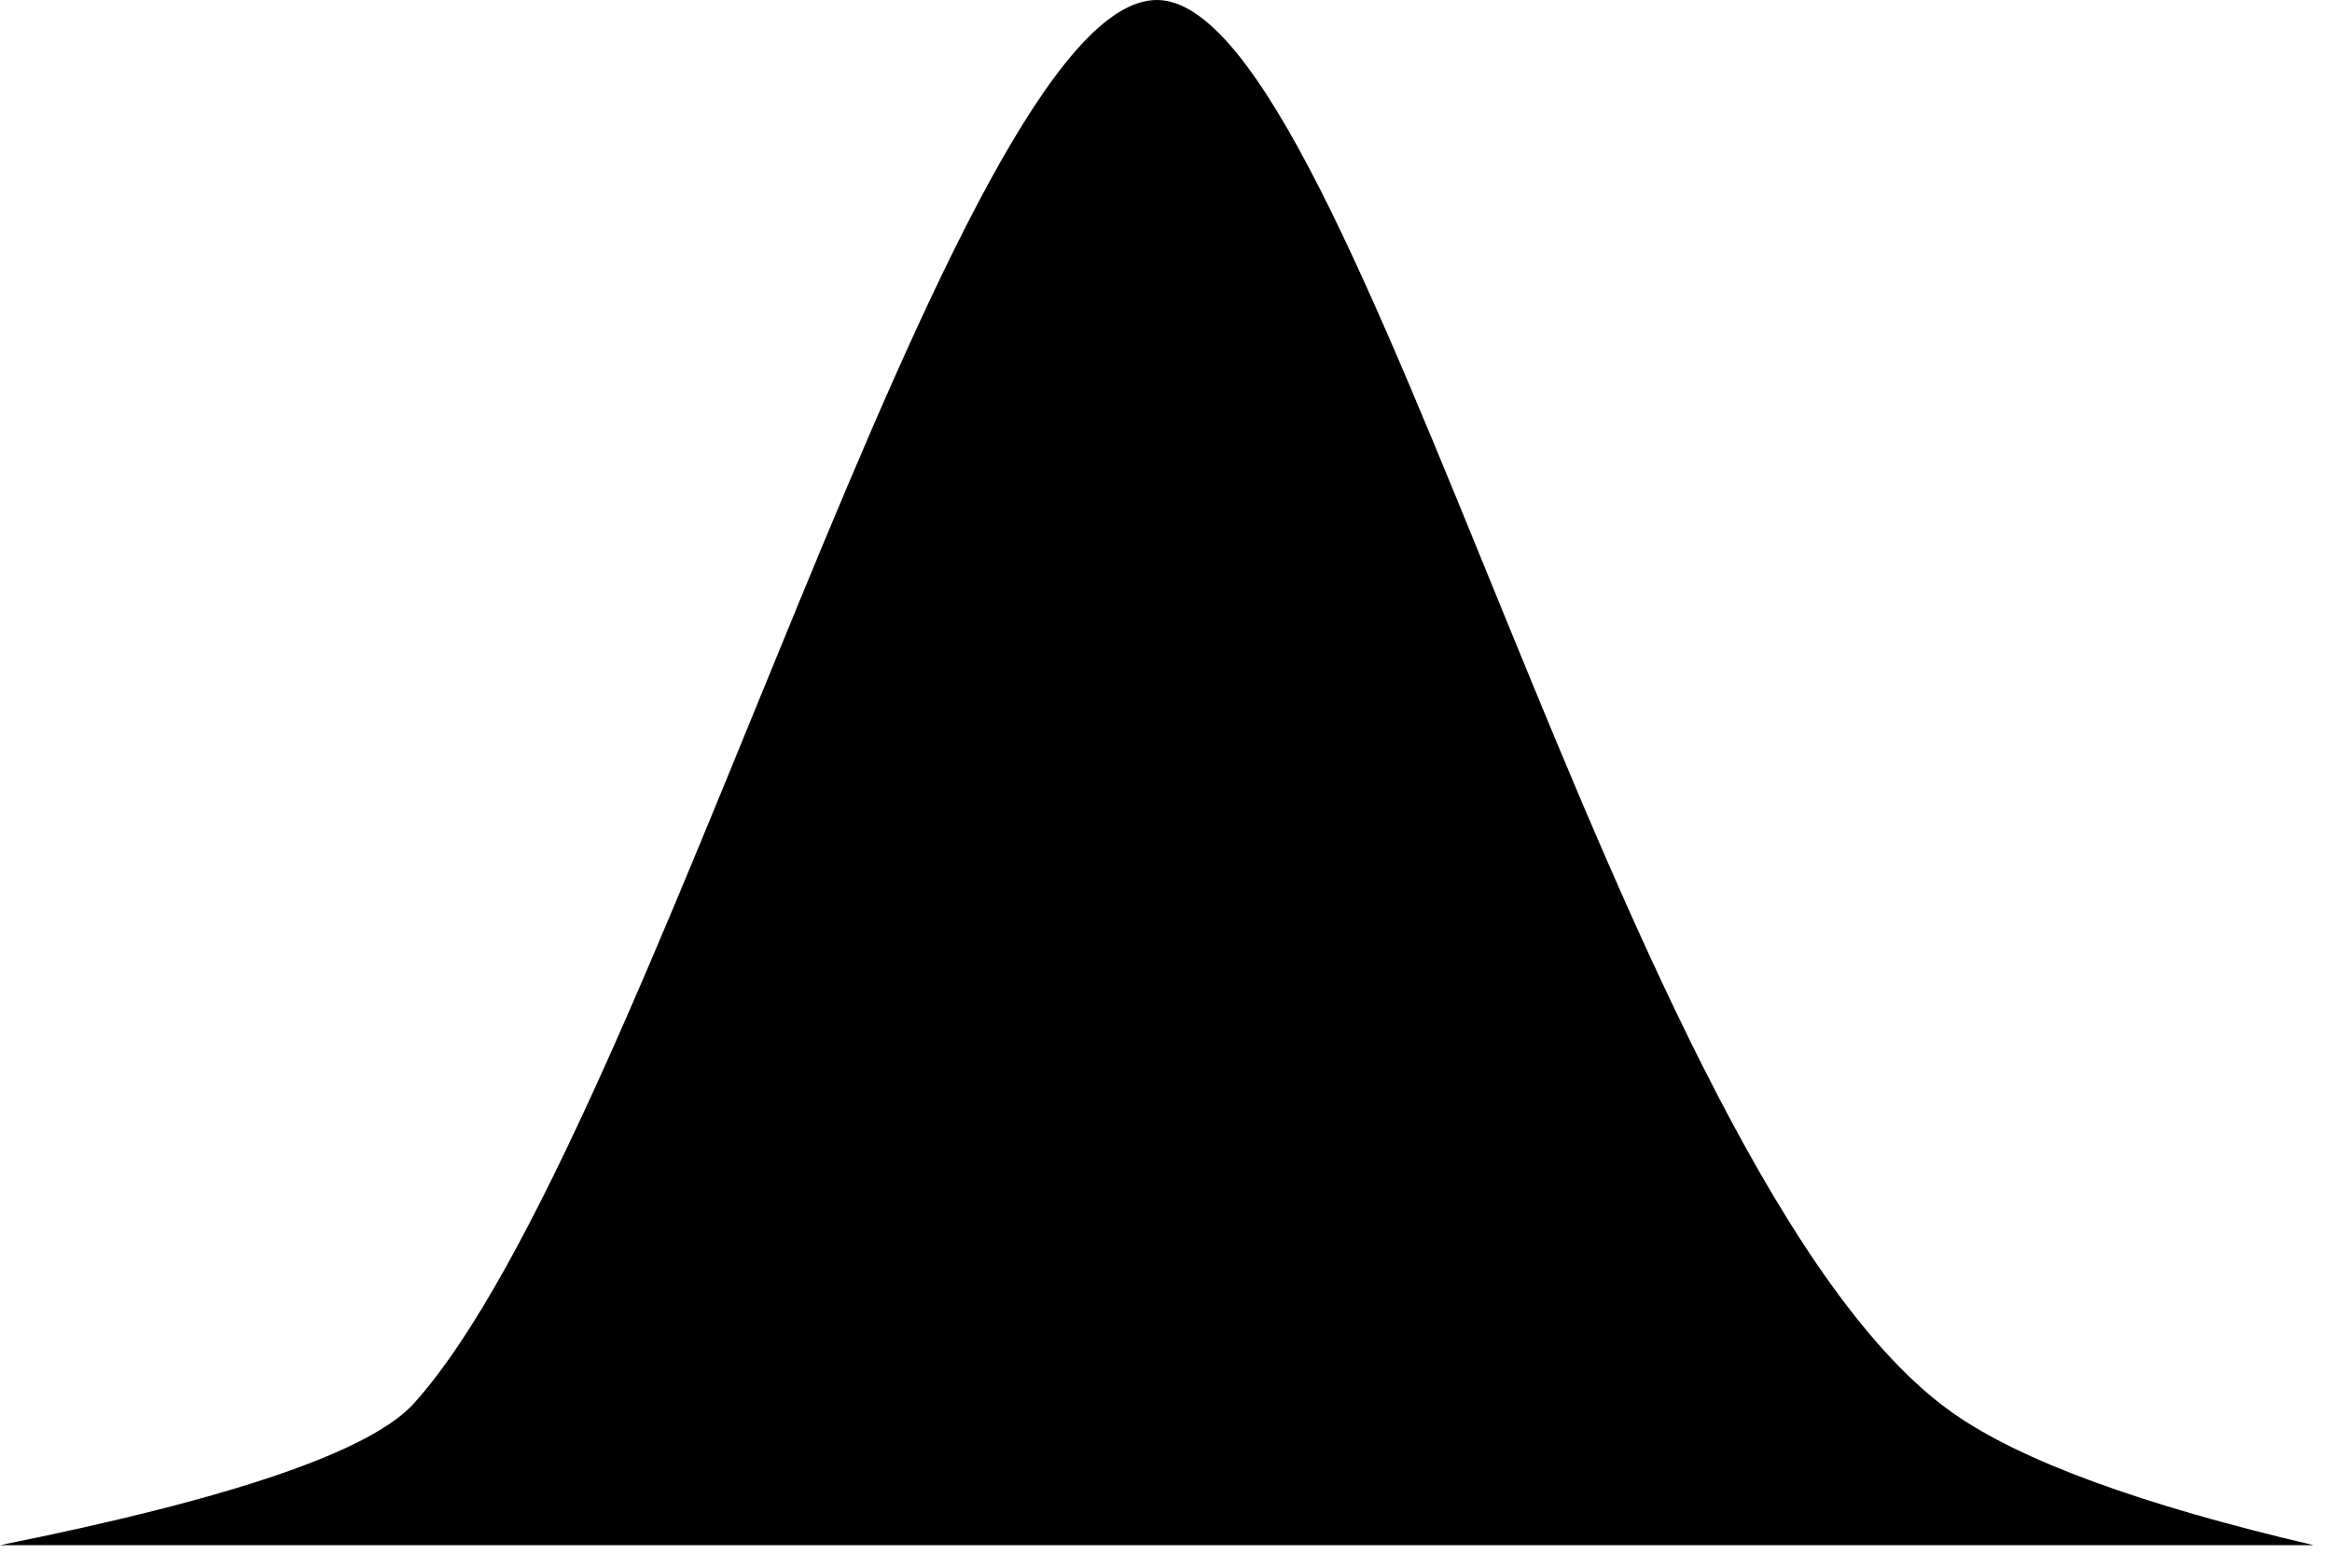<?xml version="1.0" encoding="UTF-8"?>
<svg width="58px" height="39px" viewBox="0 0 58 39" version="1.1" xmlns="http://www.w3.org/2000/svg" xmlns:xlink="http://www.w3.org/1999/xlink">
    <!-- Generator: Sketch 55.2 (78181) - https://sketchapp.com -->
    <title>Path</title>
    <desc>Created with Sketch.</desc>
    <g id="Page-1" stroke="none" stroke-width="1" fill="none" fill-rule="evenodd">
        <path d="M-2.84217094e-14,38.431 L57.542,38.431 C53.255,37.429 50.268,36.335 48.579,35.15 C40.32,29.351 33.777,-2.84217094e-14 28.771,-2.84217094e-14 C23.765,-2.84217094e-14 16.191,28.348 10.301,34.898 C9.226,36.093 5.793,37.27 -2.84217094e-14,38.431 Z" id="Path" fill="#000000"></path>
    </g>
</svg>